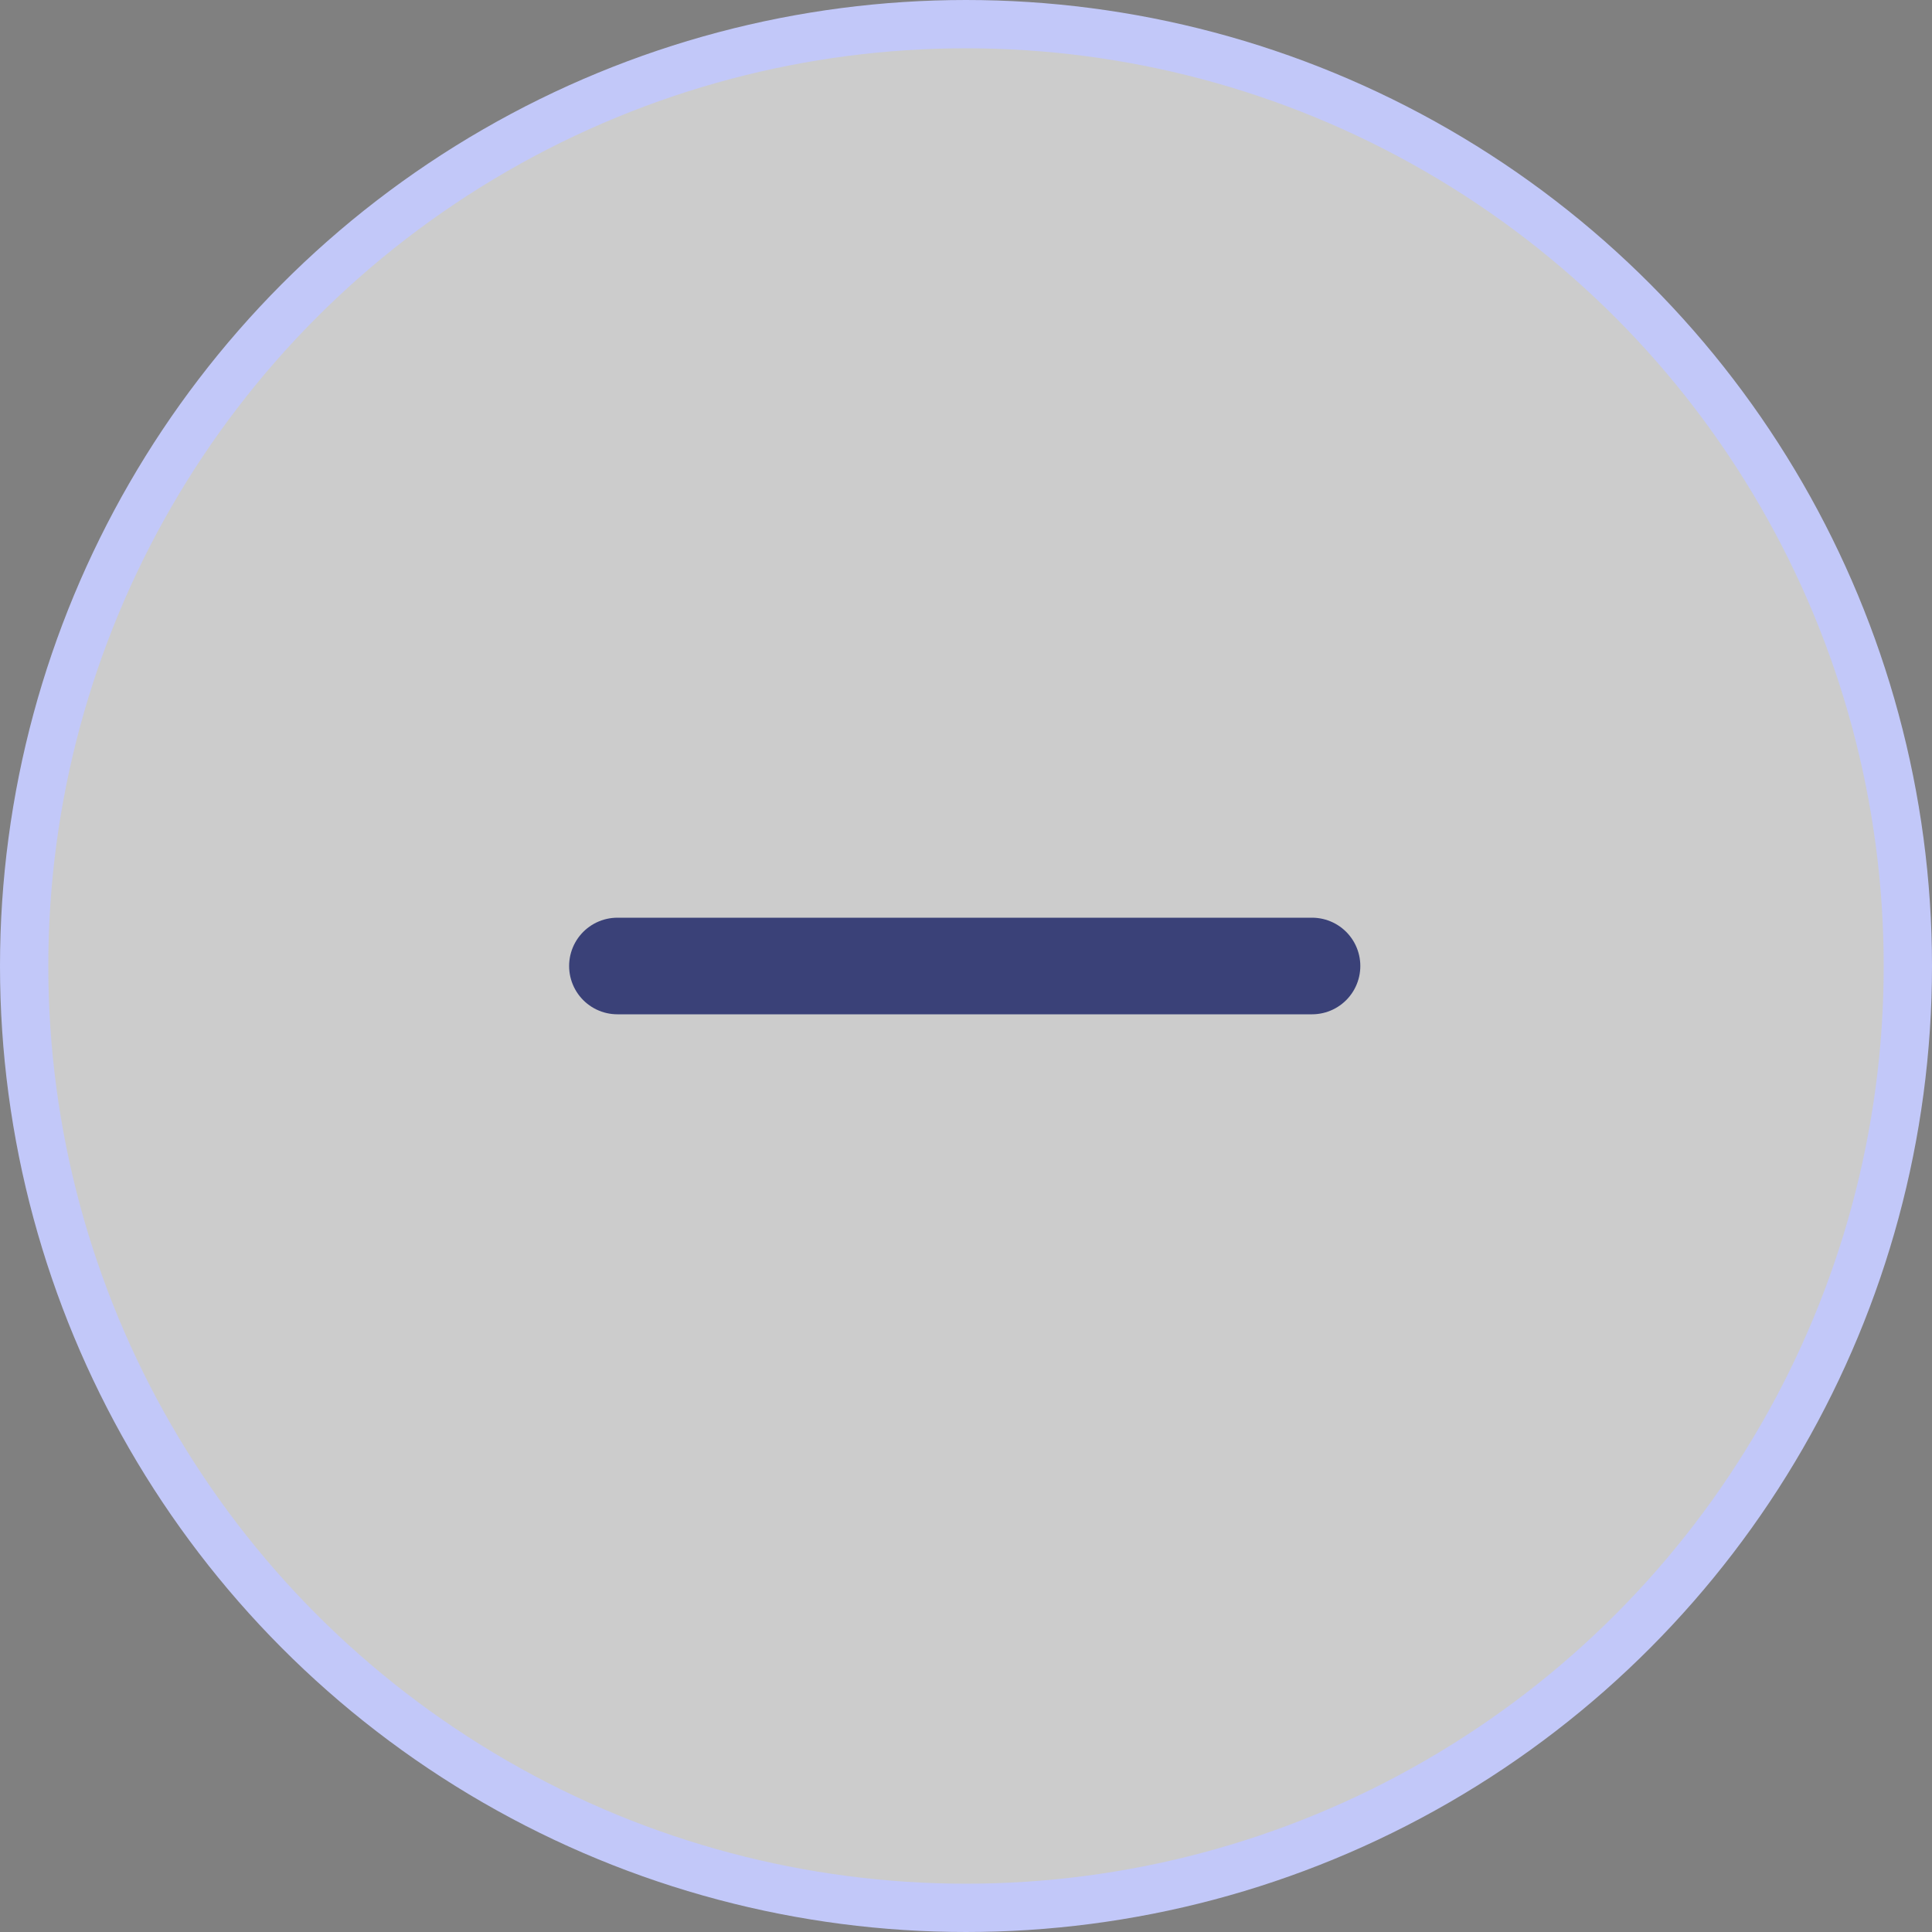 <svg width="40" height="40" viewBox="0 0 40 40" fill="none" xmlns="http://www.w3.org/2000/svg">
<rect x="0" y="0" width="40" height="40" fill="#808080" stroke="none"/>
<circle cx="20" cy="20" r="19.5" fill="white" fill-opacity="0.6" stroke="#C2C8F9"/>
<path d="M27.164 20L12.783 20" stroke="#3A4178" stroke-width="2" stroke-linecap="round"/>
</svg>
